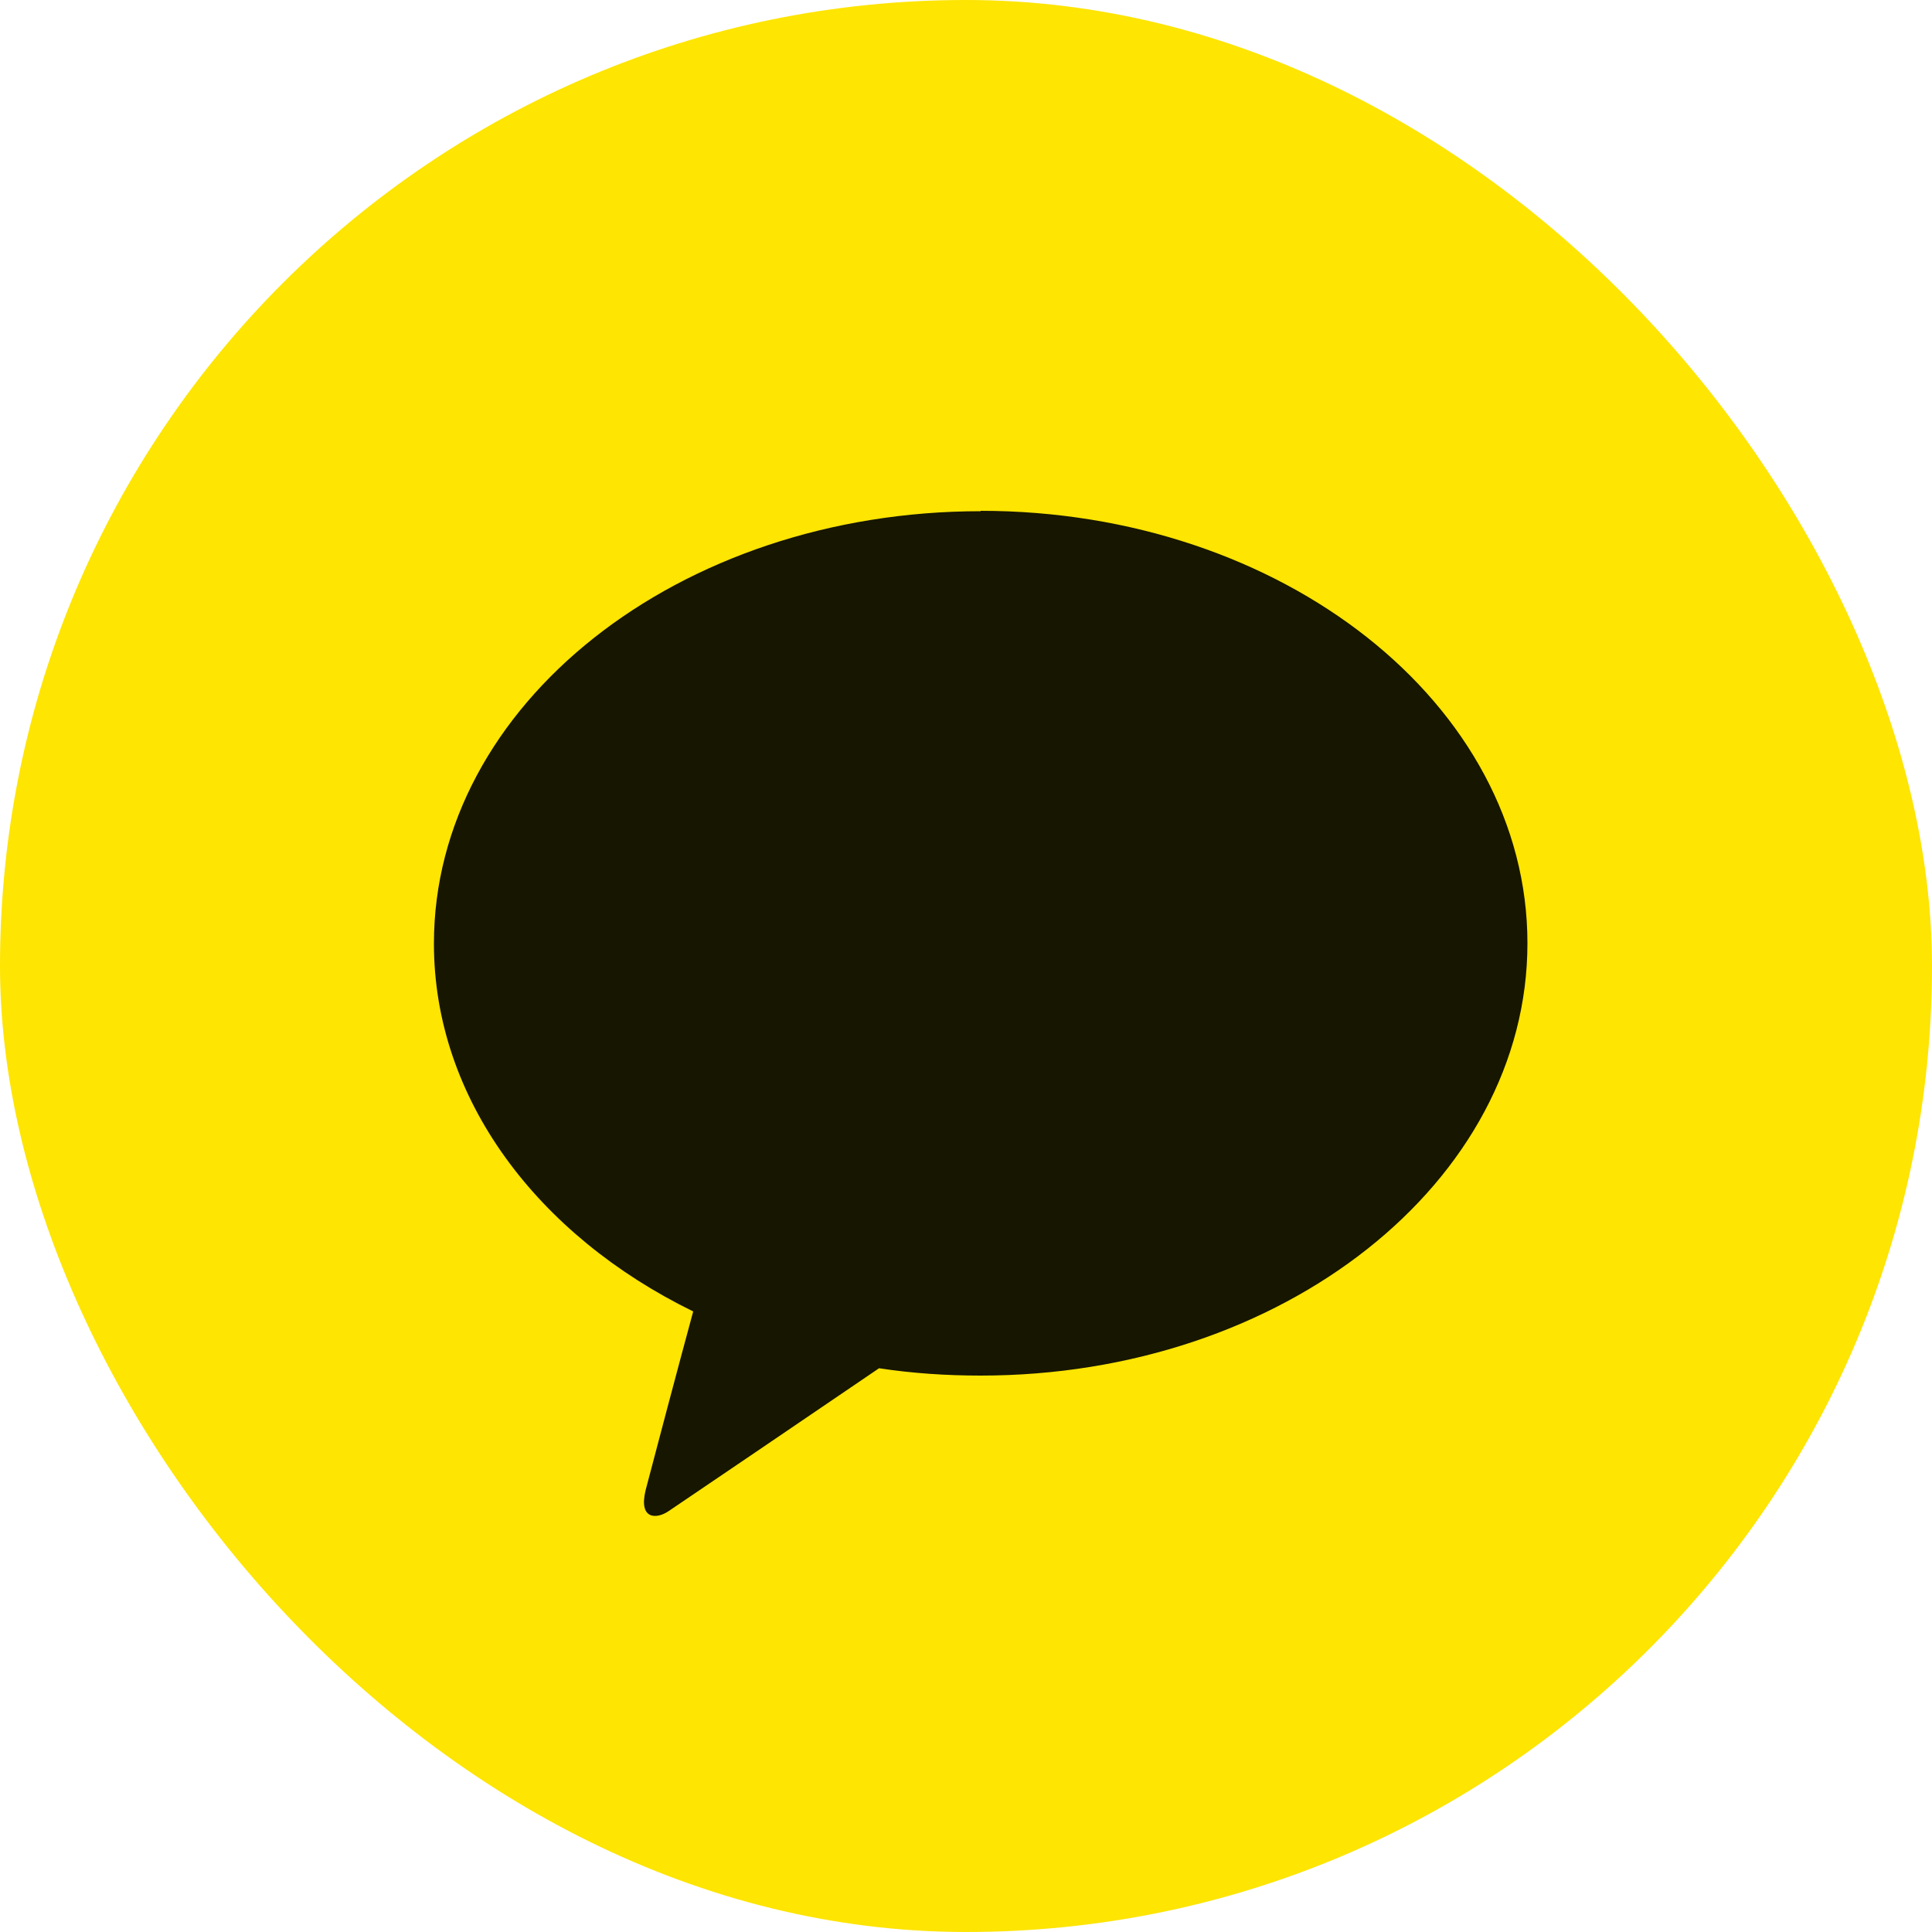 <?xml version="1.0" encoding="UTF-8"?>
<svg id="_레이어_2" data-name="레이어 2" xmlns="http://www.w3.org/2000/svg" viewBox="0 0 50 50">
  <defs>
    <style>
      .cls-1 {
        fill: #fee502;
      }

      .cls-2 {
        fill: #171601;
      }
    </style>
  </defs>
  <g id="Layer_2" data-name="Layer 2">
    <g>
      <rect class="cls-1" x="0" y="0" width="50" height="50" rx="25" ry="25"/>
      <path class="cls-2" d="m25.38,13.23c-7.82,0-14.15,5.01-14.15,11.19,0,4.02,2.68,7.55,6.71,9.52-.3,1.1-1.07,4-1.23,4.62-.19.77.28.76.59.55.24-.16,3.88-2.63,5.45-3.7.85.13,1.73.19,2.63.19,7.82,0,14.15-5.01,14.15-11.19s-6.34-11.19-14.15-11.19"/>
    </g>
  </g>
</svg>